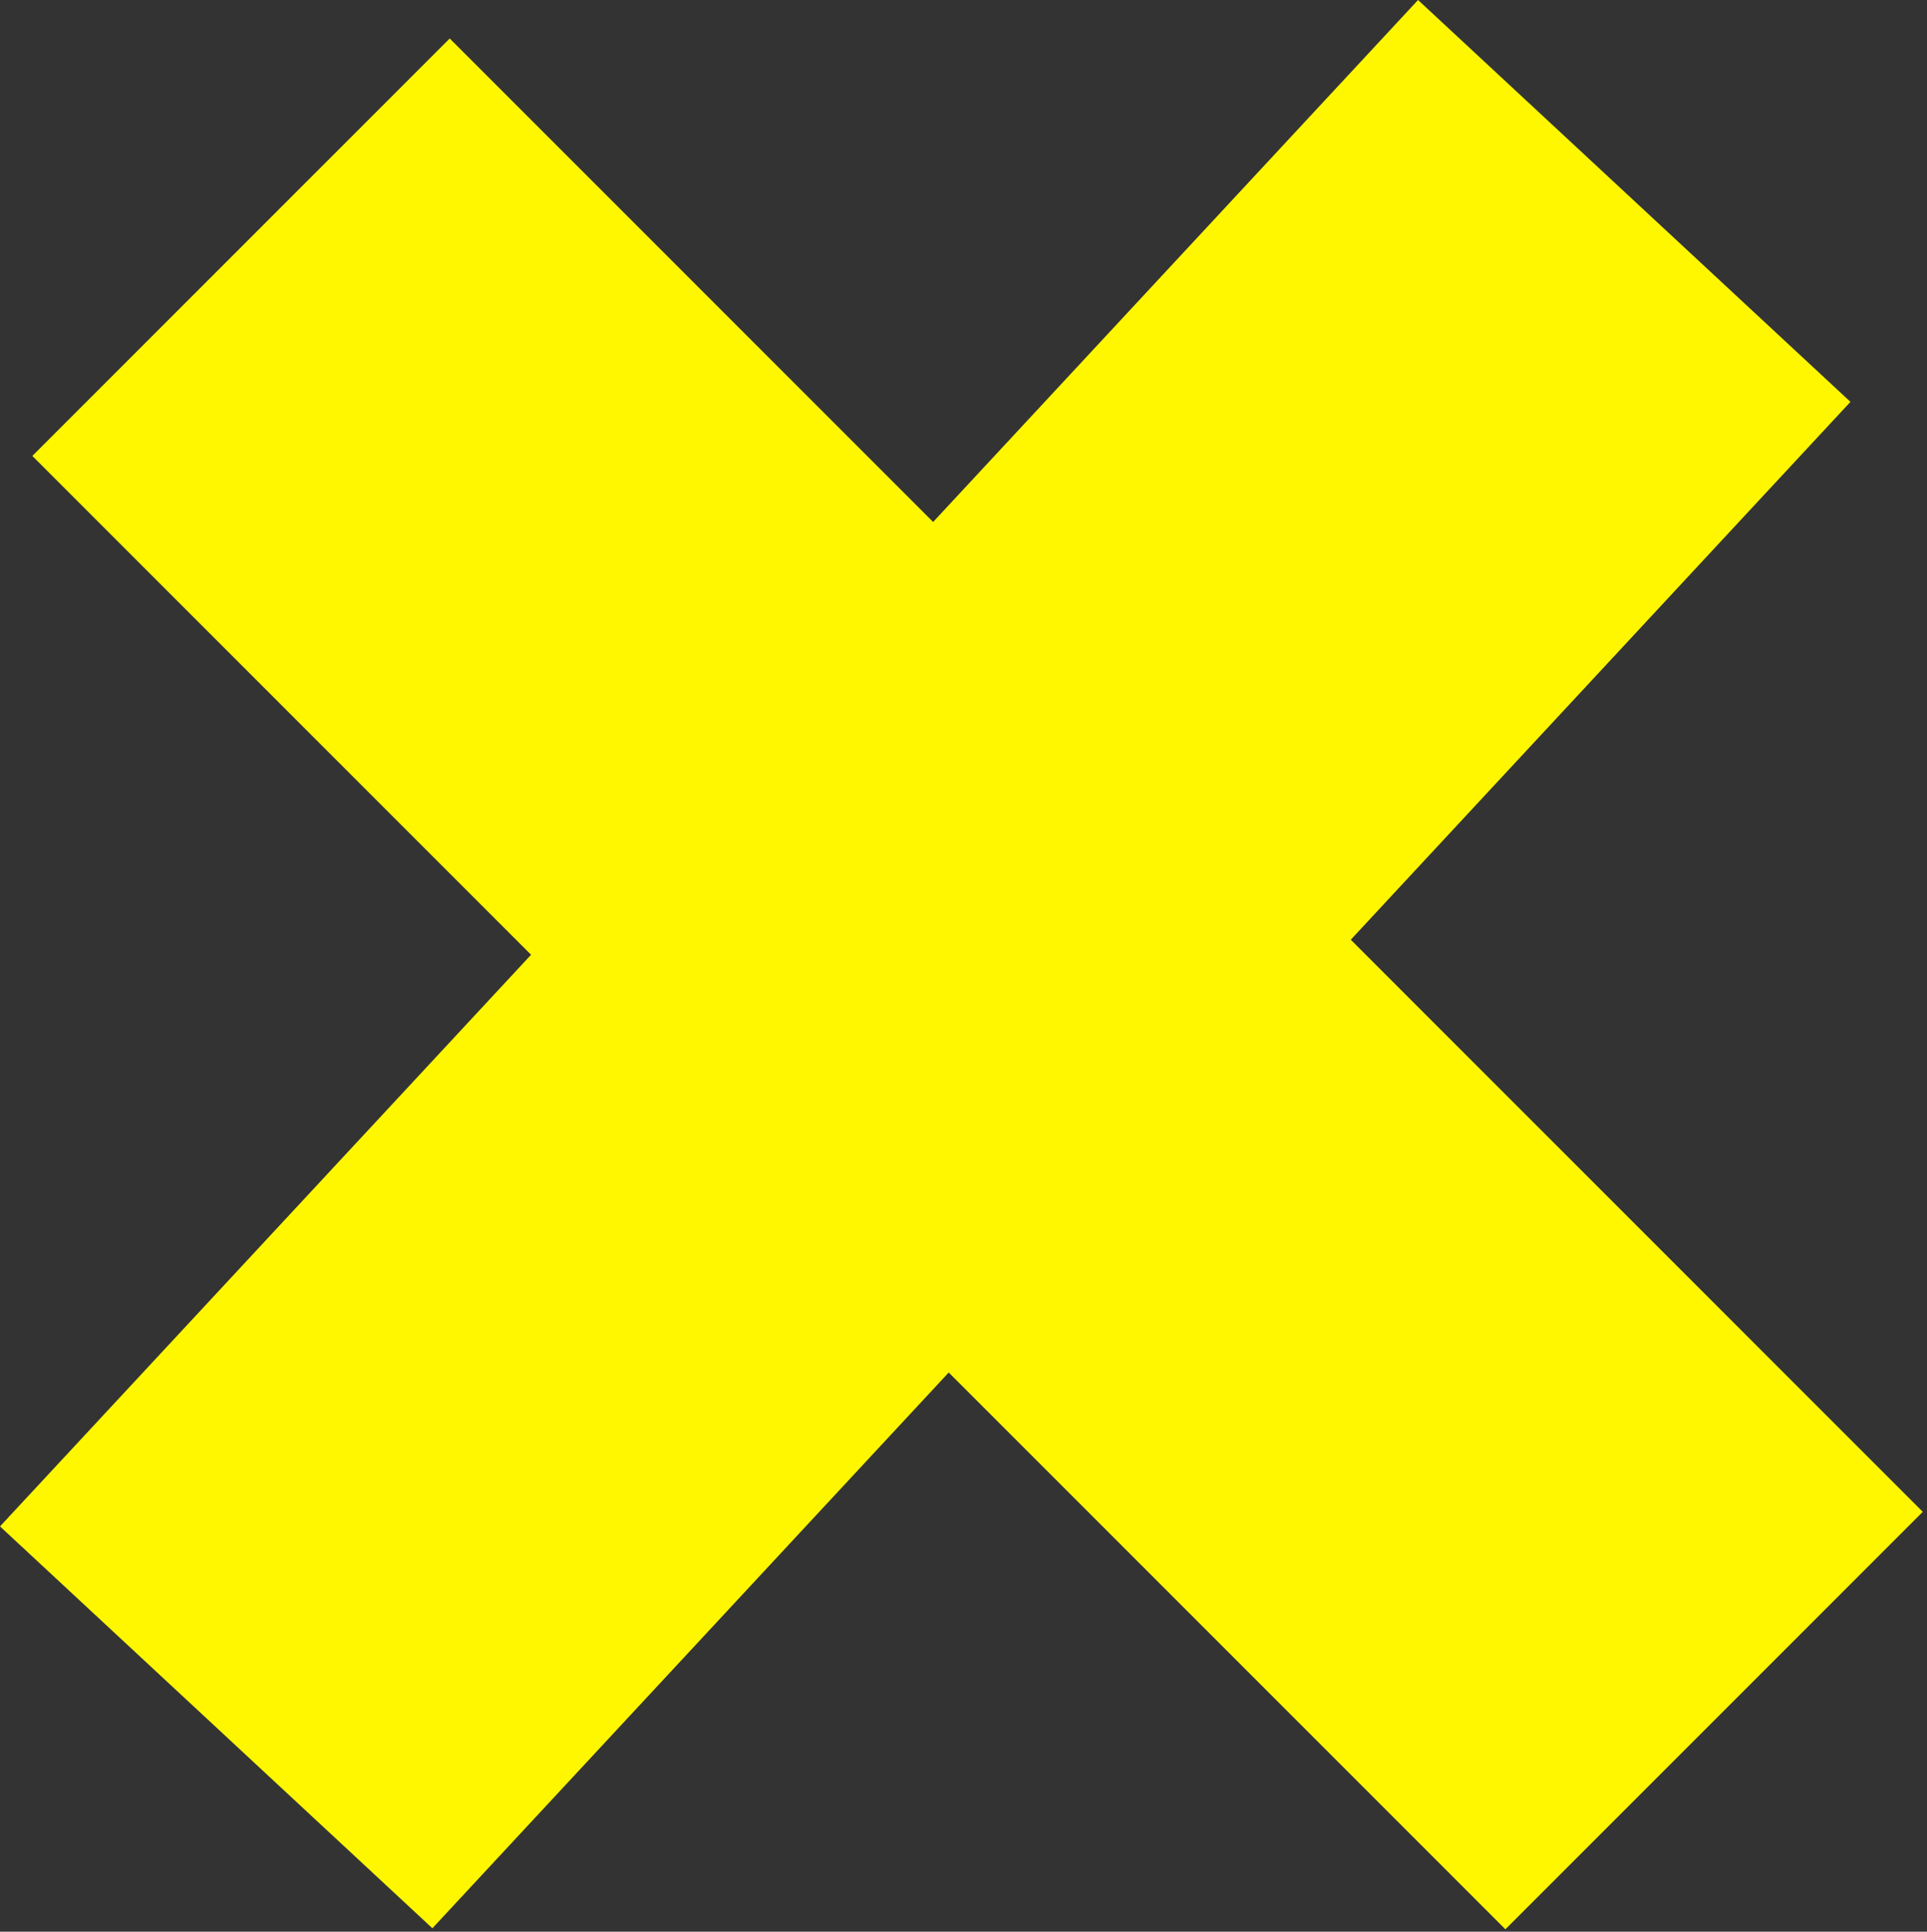 <svg width="444" height="445" viewBox="0 0 444 445" fill="none" xmlns="http://www.w3.org/2000/svg">
<rect x="0" y="0" width="444" height="445" fill="#333333" stroke="none"/>
<rect x="7.45" y="105.031" width="136" height="480" transform="rotate(-45 7.45 105.031)" fill="#FFF700"/>
<rect x="99.629" y="444.207" width="136" height="480" transform="rotate(-137.102 99.629 444.207)" fill="#FFF700"/>
</svg>
